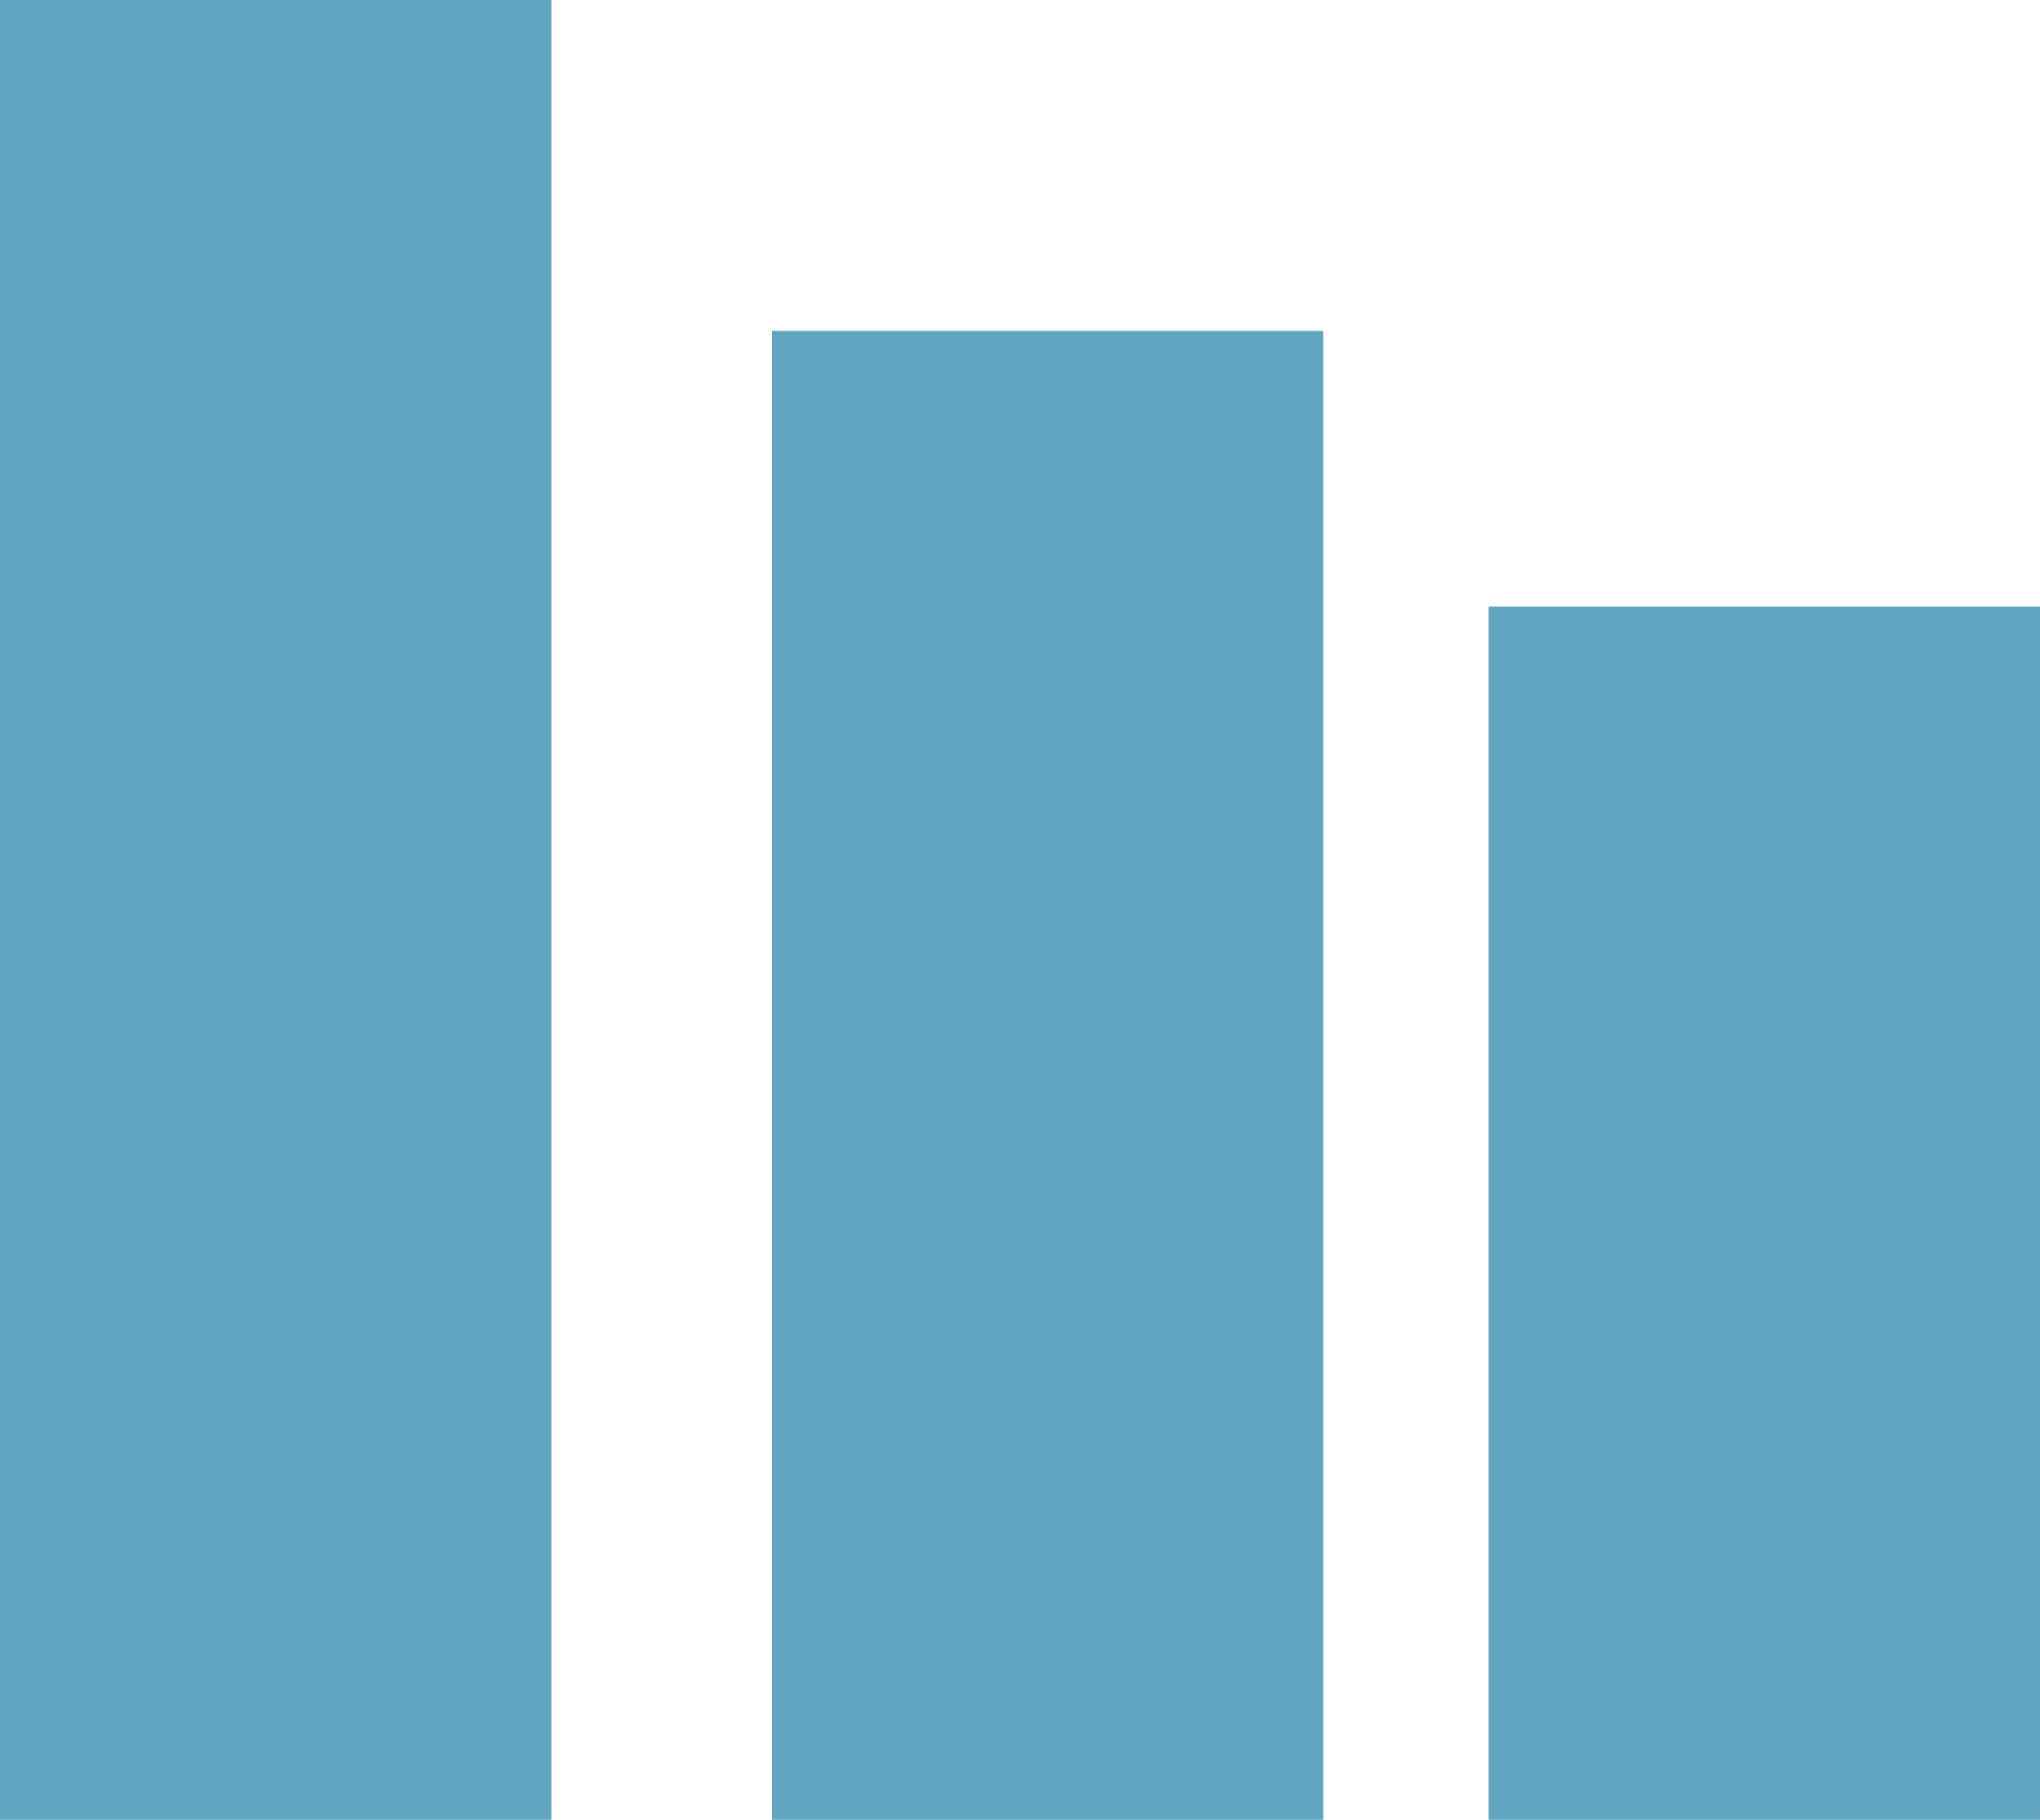 <?xml version="1.0" encoding="UTF-8" standalone="no"?>
<svg width="37px" height="33px" viewBox="0 0 37 33" version="1.1" xmlns="http://www.w3.org/2000/svg" xmlns:xlink="http://www.w3.org/1999/xlink" xmlns:sketch="http://www.bohemiancoding.com/sketch/ns">
    <!-- Generator: Sketch 3.5.2 (25235) - http://www.bohemiancoding.com/sketch -->
    <title>Fill 3</title>
    <desc>Created with Sketch.</desc>
    <defs></defs>
    <g id="Page-1" stroke="none" stroke-width="1" fill="none" fill-rule="evenodd" sketch:type="MSPage">
        <g id="desafio" sketch:type="MSArtboardGroup" transform="translate(-1033, -1369)" fill="#61A6C1">
            <g id="cadernos" sketch:type="MSLayerGroup" transform="translate(-1, 785)">
                <g id="caderno-alunos" transform="translate(81, 235)" sketch:type="MSShapeGroup">
                    <g id="tooltip-copy-2" transform="translate(937, 323)">
                        <g id="balao">
                            <path d="M30,32 L40,32 L40,59 L30,59 L30,32 Z M43,37 L53,37 L53,59 L43,59 L43,37 Z M16,26 L26,26 L26,59 L16,59 L16,26 Z" id="Fill-3"></path>
                        </g>
                    </g>
                </g>
            </g>
        </g>
    </g>
</svg>